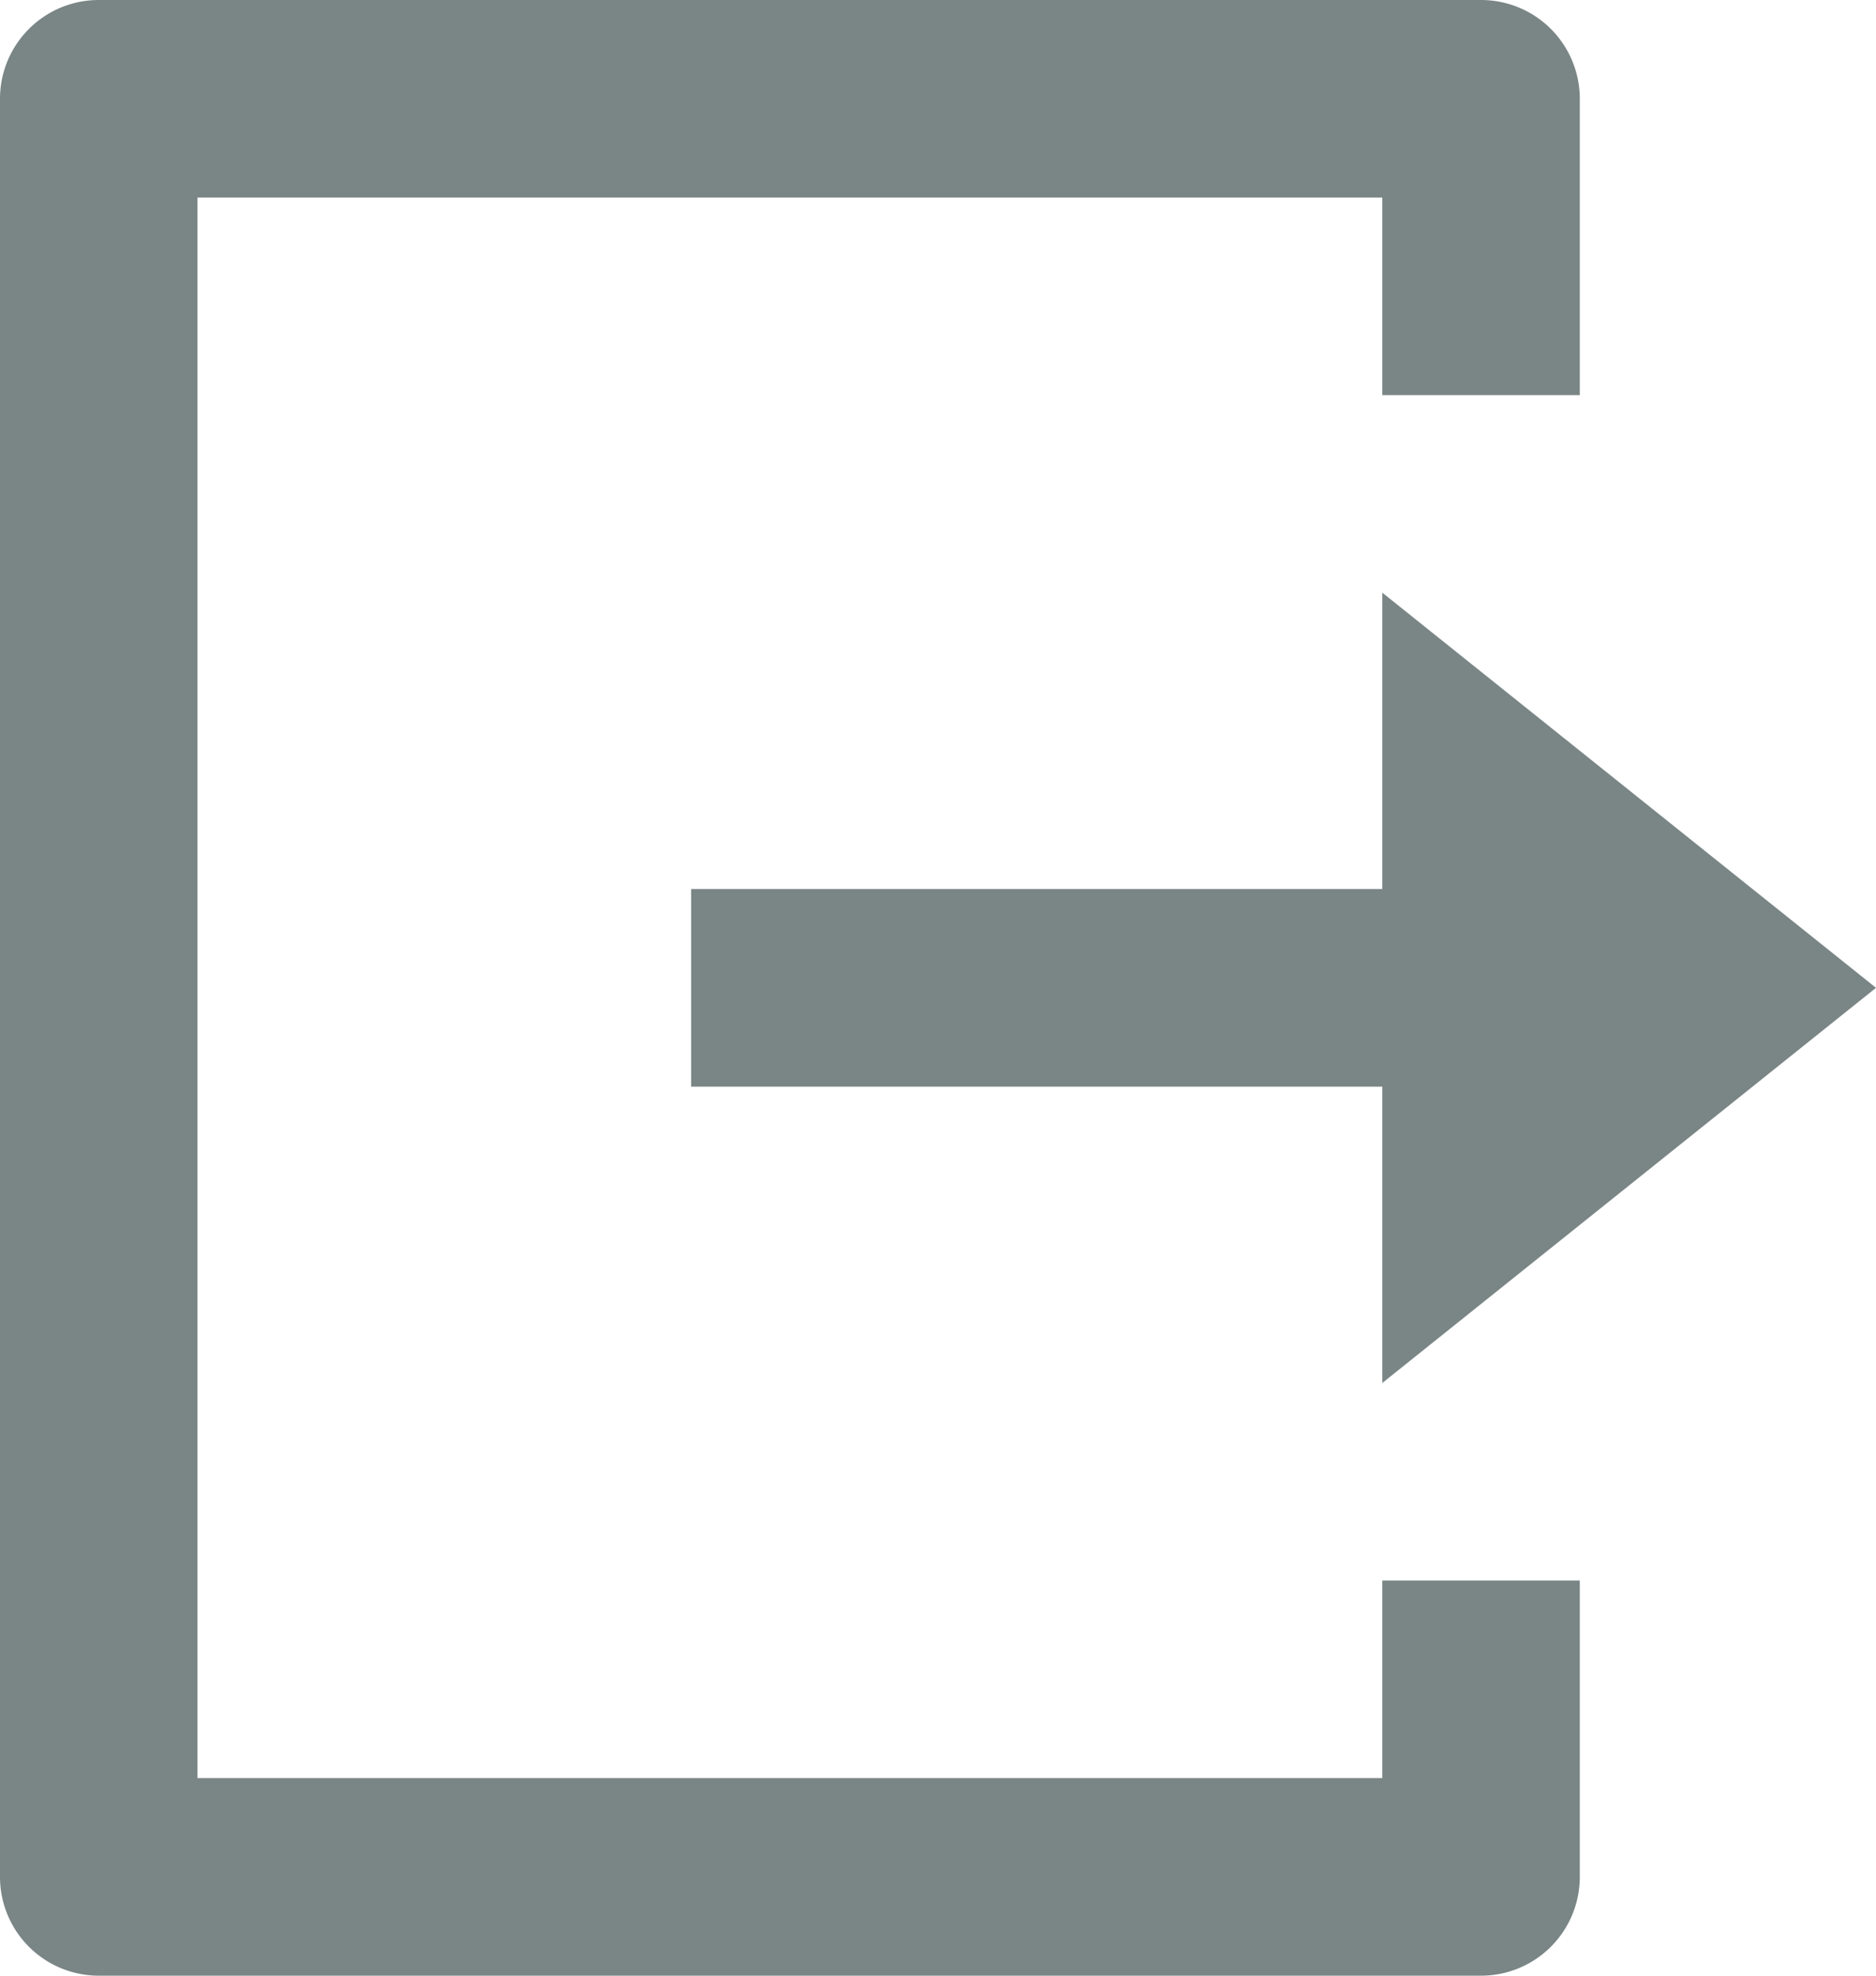 <svg xmlns="http://www.w3.org/2000/svg" width="19" height="20" viewBox="0 0 19 20">
    <g fill="none" fill-rule="evenodd">
        <path d="M-4-2h24v24H-4z"/>
        <path fill="#7A8585" fill-rule="nonzero" d="M1 20a1 1 0 0 1-1-1V1a1 1 0 0 1 1-1h14a1 1 0 0 1 1 1v3h-2V2H2v16h12v-2h2v3a1 1 0 0 1-1 1H1zm13-6v-3H7V9h7V6l5 4-5 4z"/>
    </g>
</svg>
